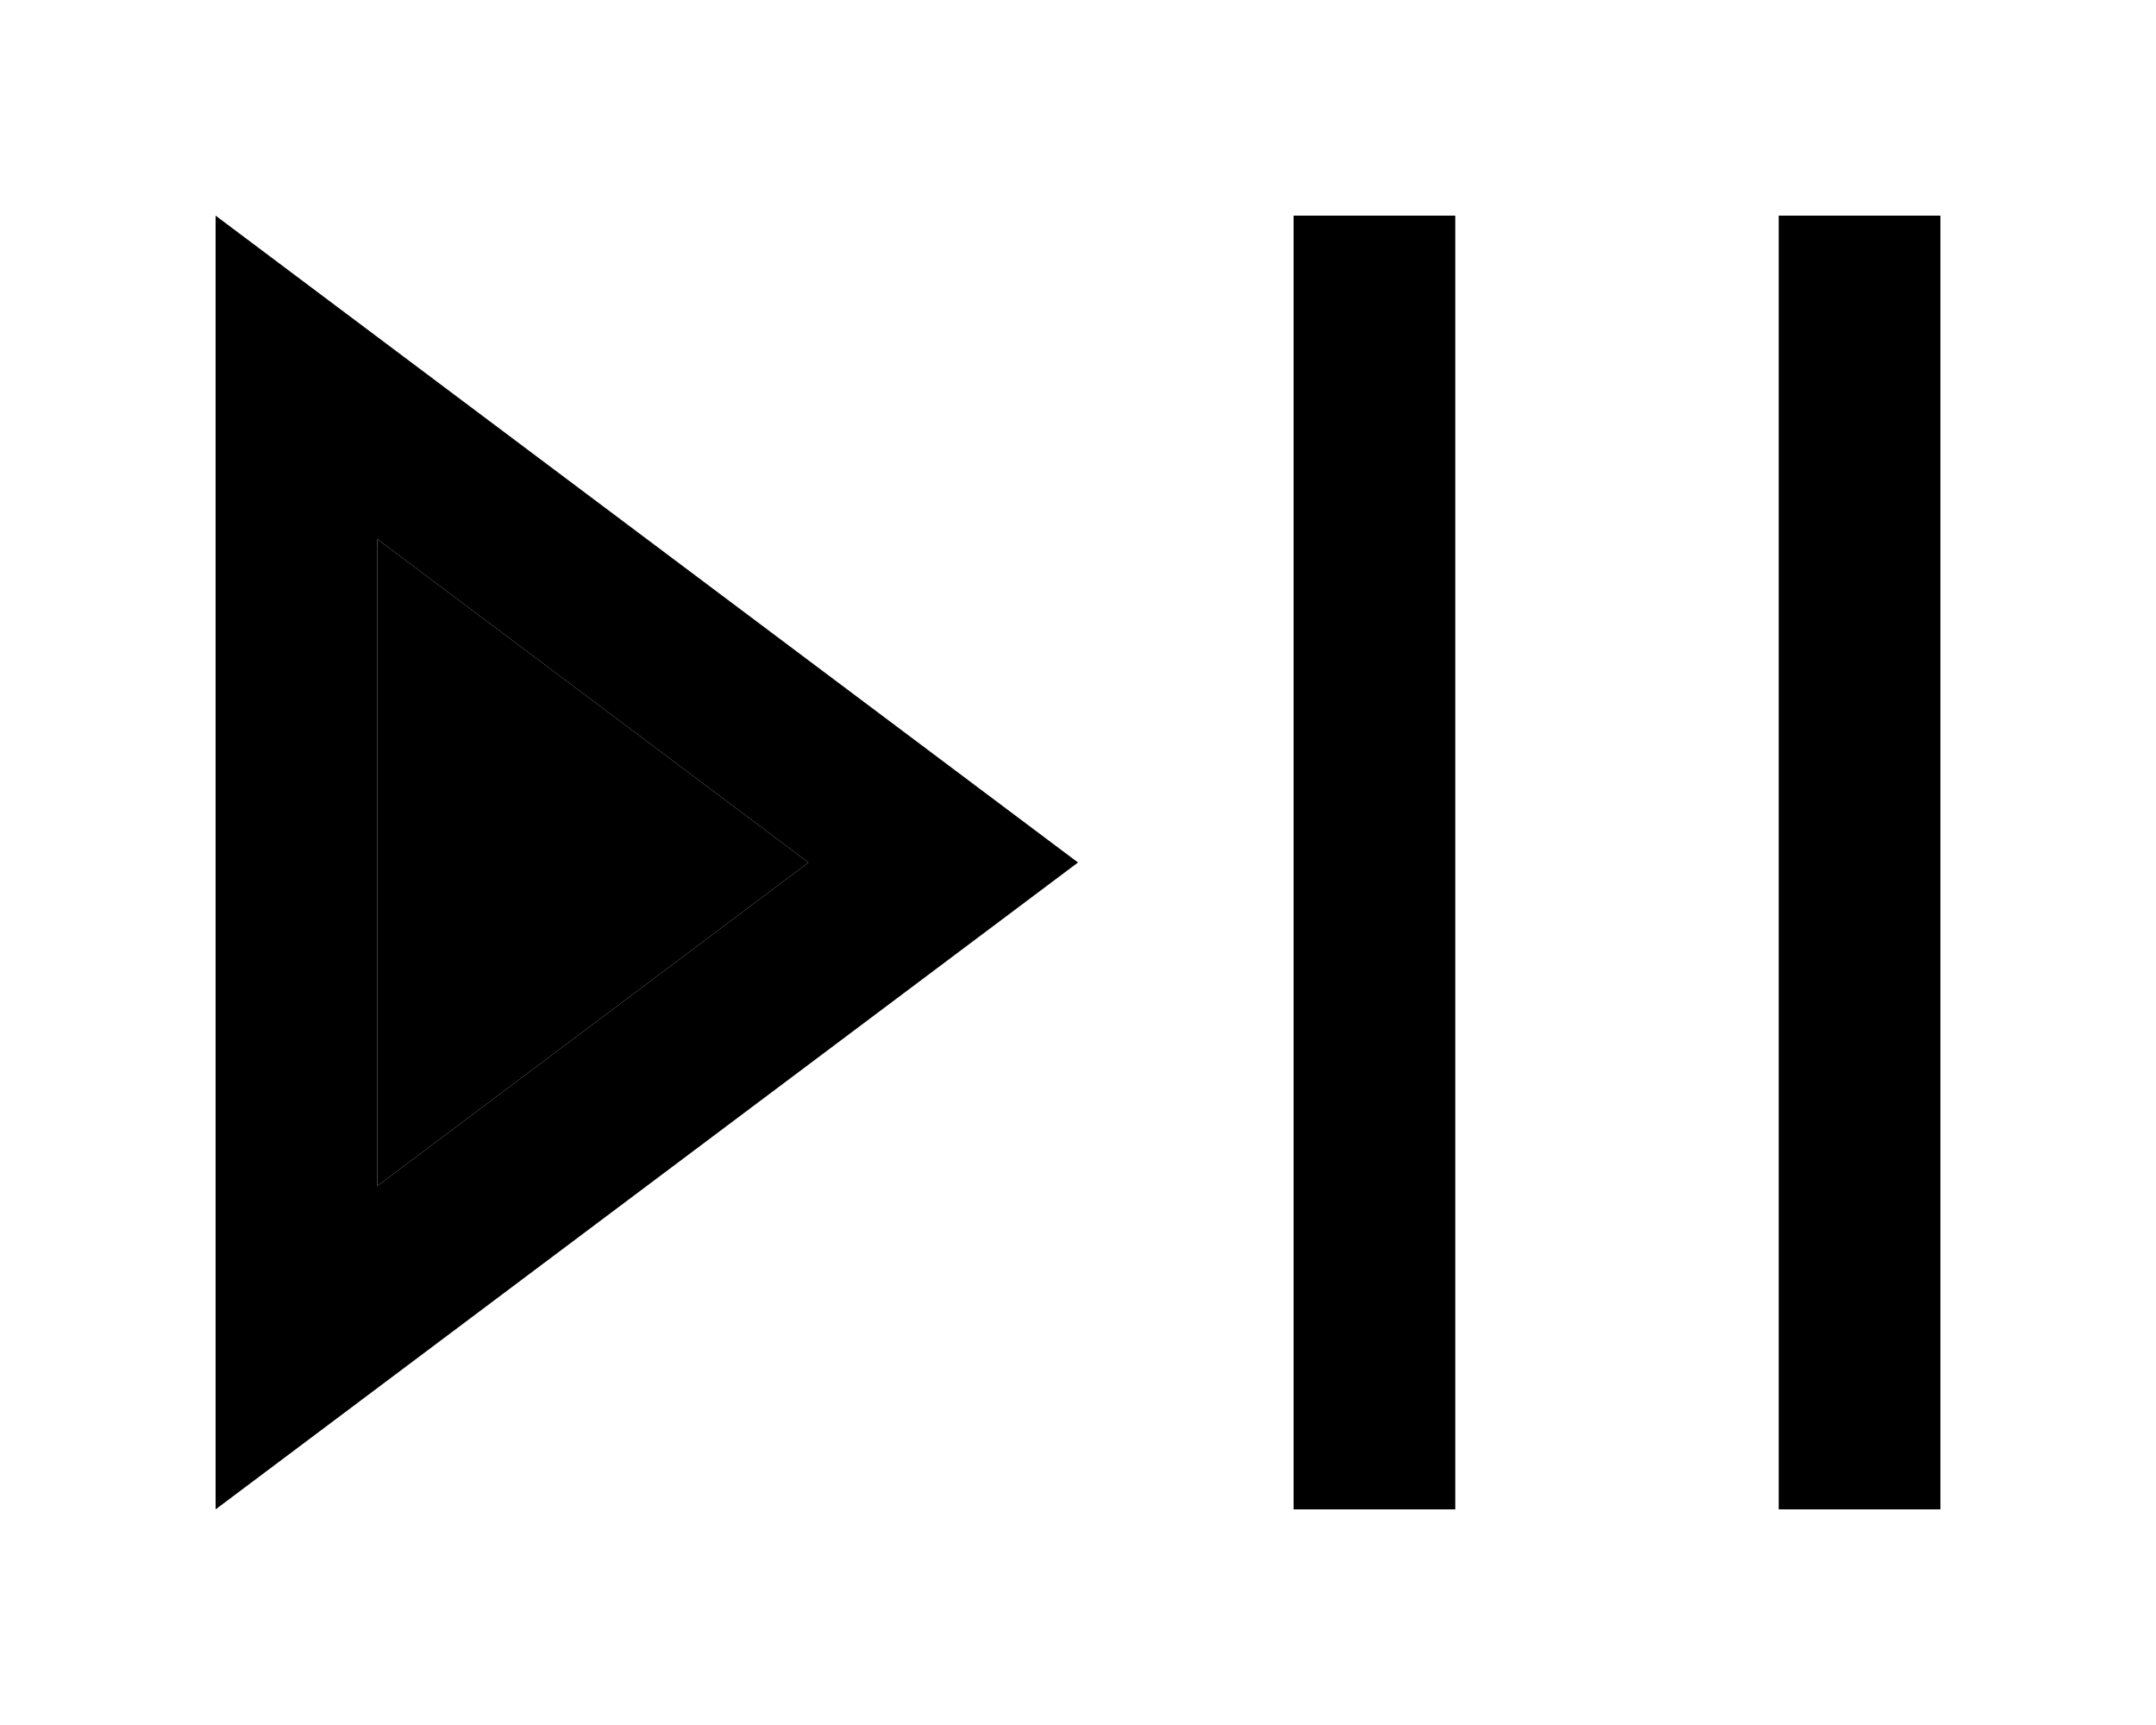 <svg xmlns="http://www.w3.org/2000/svg" viewBox="0 0 640 512"><path class="pr-icon-duotone-secondary" d="M112 160l0 192 128-96L112 160z"/><path class="pr-icon-duotone-primary" d="M64 448l0-60 0-264 0-60 48 36L280 226l40 30-40 30L112 412 64 448zM240 256L112 160l0 192 128-96zM432 88l0 336 0 24-48 0 0-24 0-336 0-24 48 0 0 24zm144 0l0 336 0 24-48 0 0-24 0-336 0-24 48 0 0 24z"/></svg>